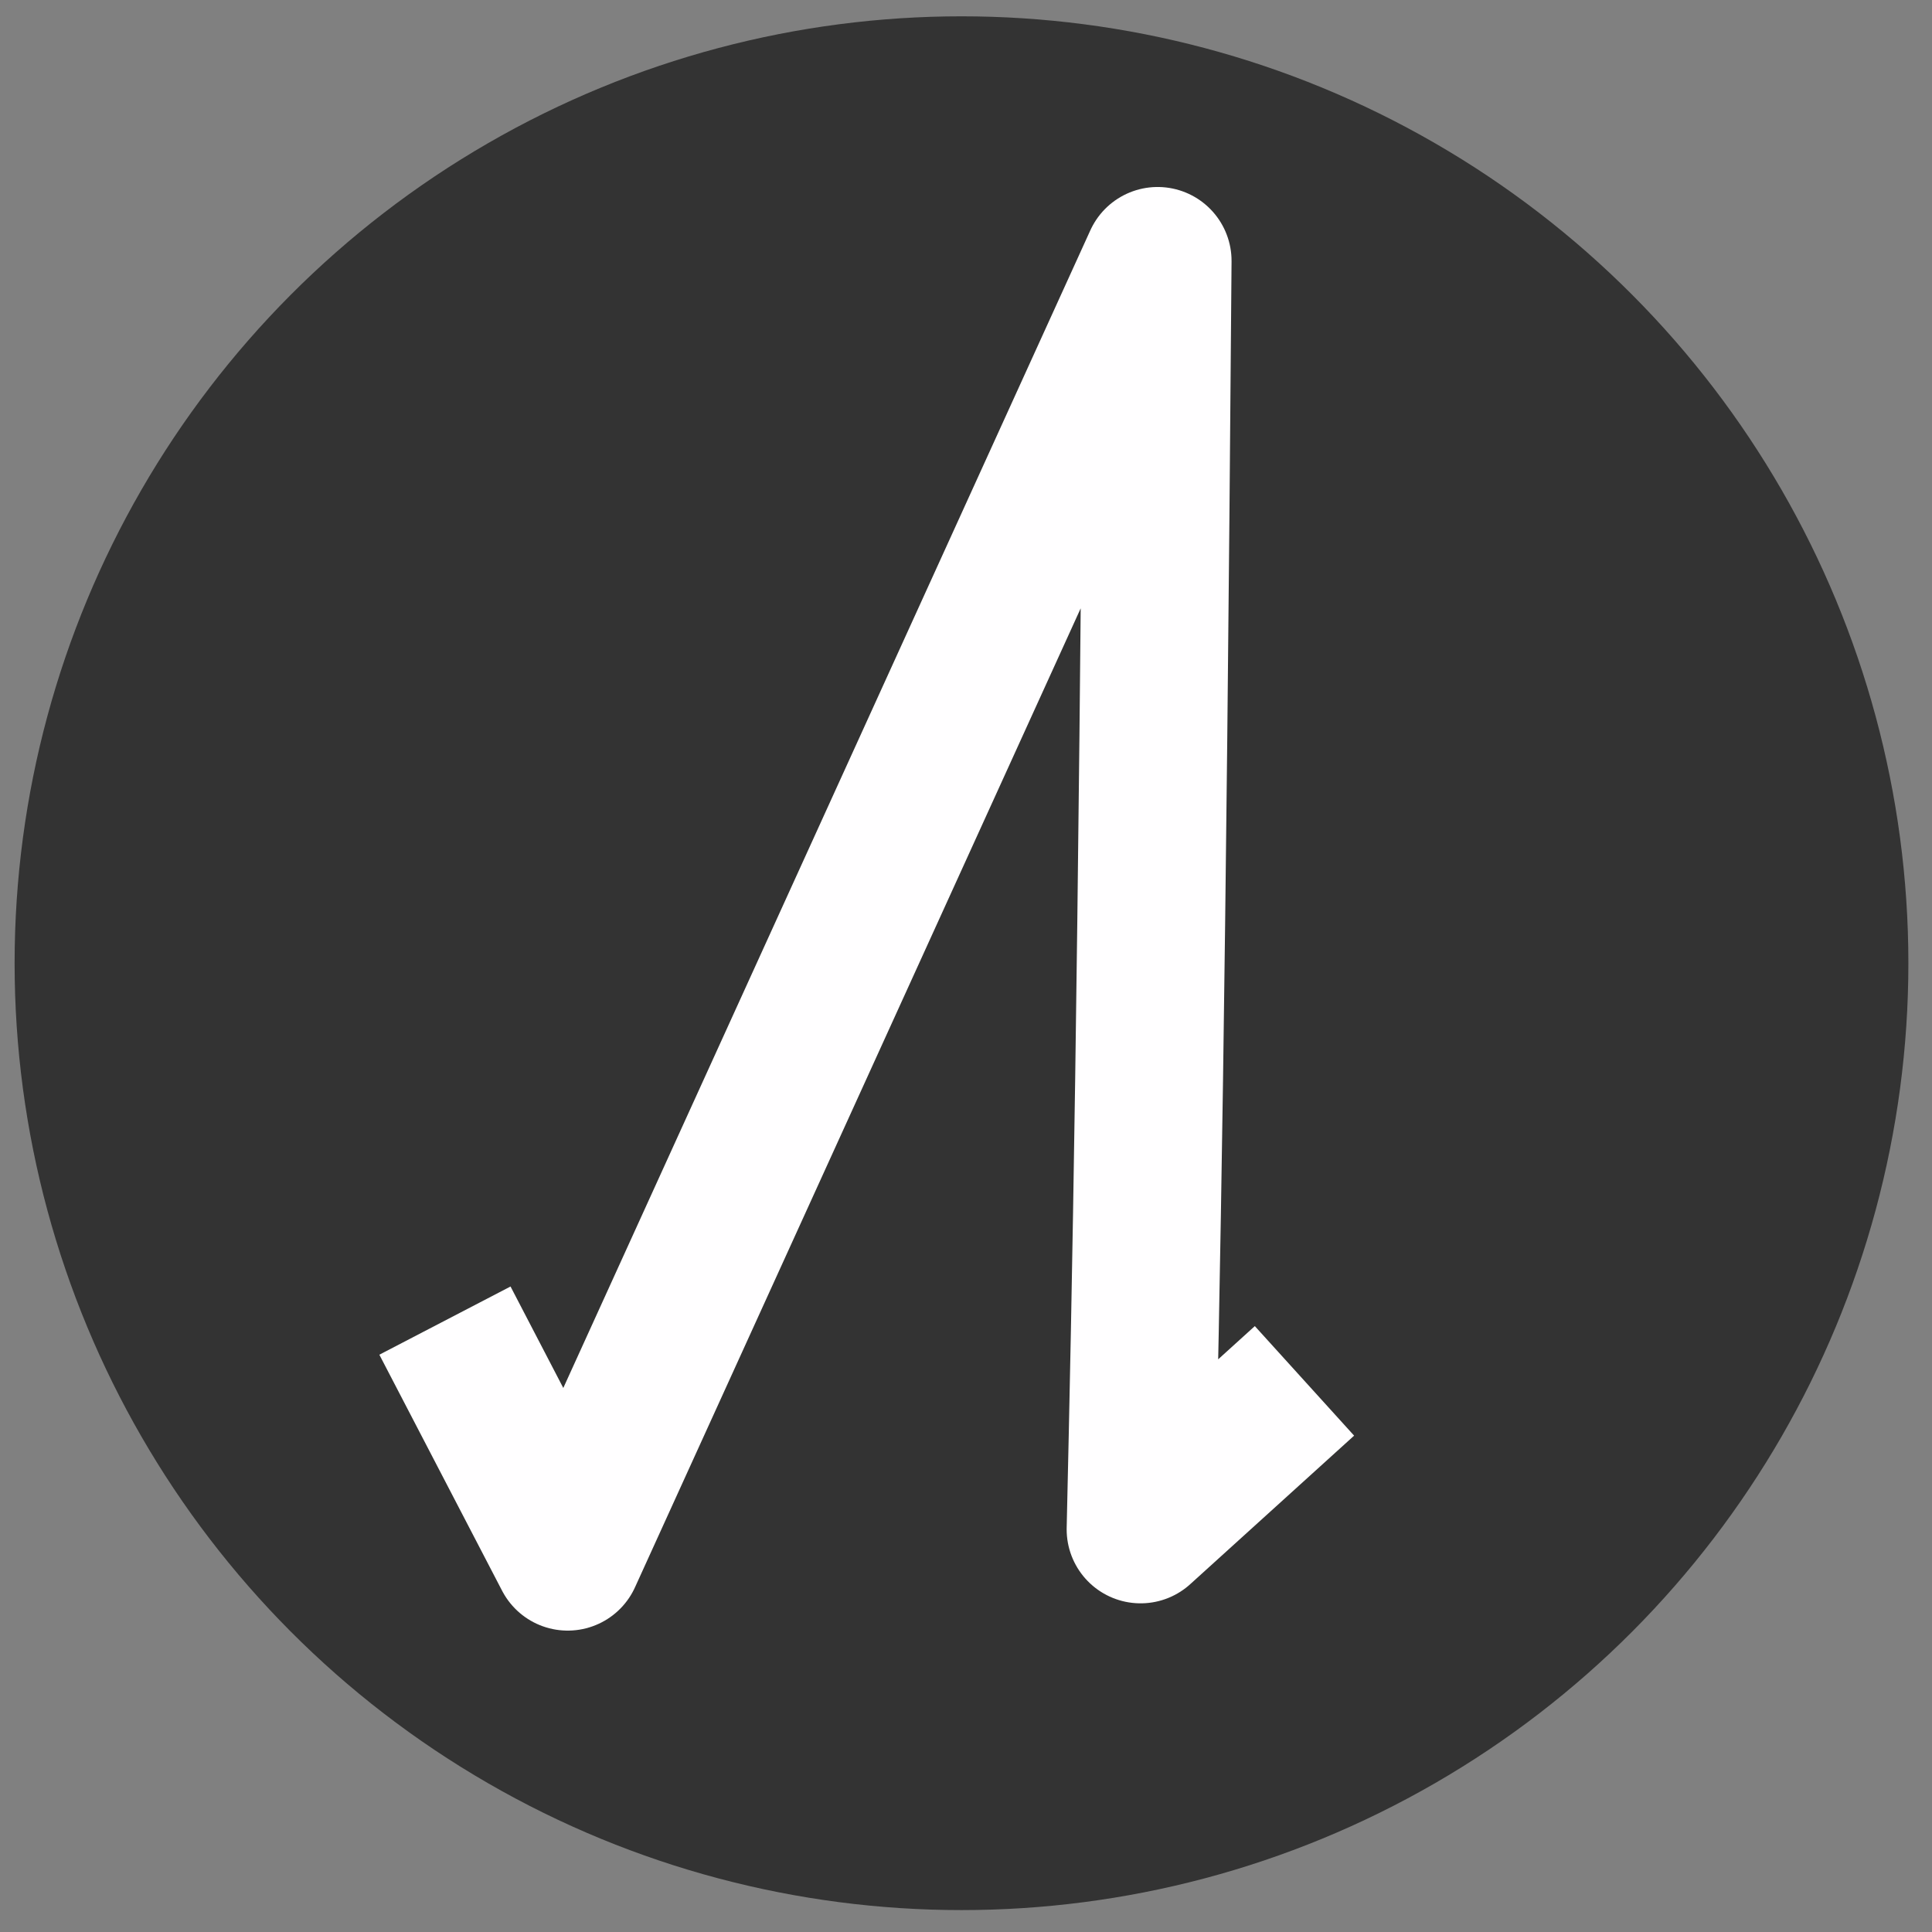 <?xml version="1.0" encoding="UTF-8" standalone="no"?>
<!-- Created with Inkscape (http://www.inkscape.org/) -->

<svg
   xmlns:osb="http://www.openswatchbook.org/uri/2009/osb"
   xmlns:dc="http://purl.org/dc/elements/1.1/"
   xmlns:cc="http://creativecommons.org/ns#"
   xmlns:rdf="http://www.w3.org/1999/02/22-rdf-syntax-ns#"
   xmlns:svg="http://www.w3.org/2000/svg"
   xmlns="http://www.w3.org/2000/svg"
   xmlns:xlink="http://www.w3.org/1999/xlink"
   xmlns:sodipodi="http://sodipodi.sourceforge.net/DTD/sodipodi-0.dtd"
   xmlns:inkscape="http://www.inkscape.org/namespaces/inkscape"
   width="150mm"
   height="150mm"
   viewBox="0 0 150 150"
   version="1.1"
   id="svg8"
   inkscape:version="0.92.2 (5c3e80d, 2017-08-06)"
   sodipodi:docname="myLogo.svg">
  <rect x="0" y="0" width="150" height="150" fill="#808080" stroke="none"/>
  <defs
     id="defs2">
    <linearGradient
       id="linearGradient4661"
       osb:paint="solid">
      <stop
         style="stop-color:#fffff3;stop-opacity:1;"
         offset="0"
         id="stop4659" />
    </linearGradient>
    <linearGradient
       id="linearGradient4621"
       osb:paint="solid">
      <stop
         style="stop-color:#fffff3;stop-opacity:1;"
         offset="0"
         id="stop4619" />
    </linearGradient>
    <linearGradient
       inkscape:collect="always"
       xlink:href="#linearGradient4621"
       id="linearGradient4623"
       x1="97.586"
       y1="242.328"
       x2="108.982"
       y2="242.328"
       gradientUnits="userSpaceOnUse"
       gradientTransform="translate(9.354,0.802)" />
  </defs>
  <sodipodi:namedview
     id="base"
     pagecolor="#ffffff"
     bordercolor="#666666"
     borderopacity="1.0"
     inkscape:pageopacity="0.0"
     inkscape:pageshadow="2"
     inkscape:zoom="1.4"
     inkscape:cx="352.15653"
     inkscape:cy="304.94516"
     inkscape:document-units="mm"
     inkscape:current-layer="layer1"
     showgrid="false"
     inkscape:window-width="1920"
     inkscape:window-height="1017"
     inkscape:window-x="-8"
     inkscape:window-y="-8"
     inkscape:window-maximized="1" />
  <g
     inkscape:label="Layer 1"
     inkscape:groupmode="layer"
     id="layer1"
     transform="translate(0,-147)">
    <g
       id="g4726" />
    <circle
       id="path3703"
       cx="74.65"
       cy="221.783"
       r="73.516"
       style="stroke-width:0.299;fill:#333333" />
    <flowRoot
       xml:space="preserve"
       id="flowRoot4690"
       style="fill:black;fill-opacity:1;stroke:none;font-family:sans-serif;font-style:normal;font-weight:normal;font-size:40px;line-height:1.25;letter-spacing:0px;word-spacing:0px"><flowRegion
         id="flowRegion4692"><rect
           id="rect4694"
           width="40.714"
           height="61.429"
           x="433.929"
           y="311.215" /></flowRegion><flowPara
         id="flowPara4696" /></flowRoot>    <flowRoot
       xml:space="preserve"
       id="flowRoot4702"
       style="fill:black;fill-opacity:1;stroke:none;font-family:sans-serif;font-style:normal;font-weight:normal;font-size:40px;line-height:1.25;letter-spacing:0px;word-spacing:0px"><flowRegion
         id="flowRegion4704"><rect
           id="rect4706"
           width="178.571"
           height="360"
           x="-682.857"
           y="205.501" /></flowRegion><flowPara
         id="flowPara4708" /></flowRoot>    <g
       id="g842"
       transform="matrix(0.975,0,0,0.975,0.422,4.282)">
      <path
         sodipodi:nodetypes="ccccc"
         inkscape:connector-curvature="0"
         id="path833"
         d="m 37.714,256.76 7.06,13.577 46.976,-103.183 c -0.453,58.889 -0.905,81.226 -1.358,101.011 l 8.689,-7.875"
         style="fill:none;stroke:#fffeff;stroke-width:11.773;stroke-linecap:square;stroke-linejoin:round;stroke-miterlimit:4;stroke-dasharray:none;stroke-opacity:1" />
    </g>
  </g>
</svg>
